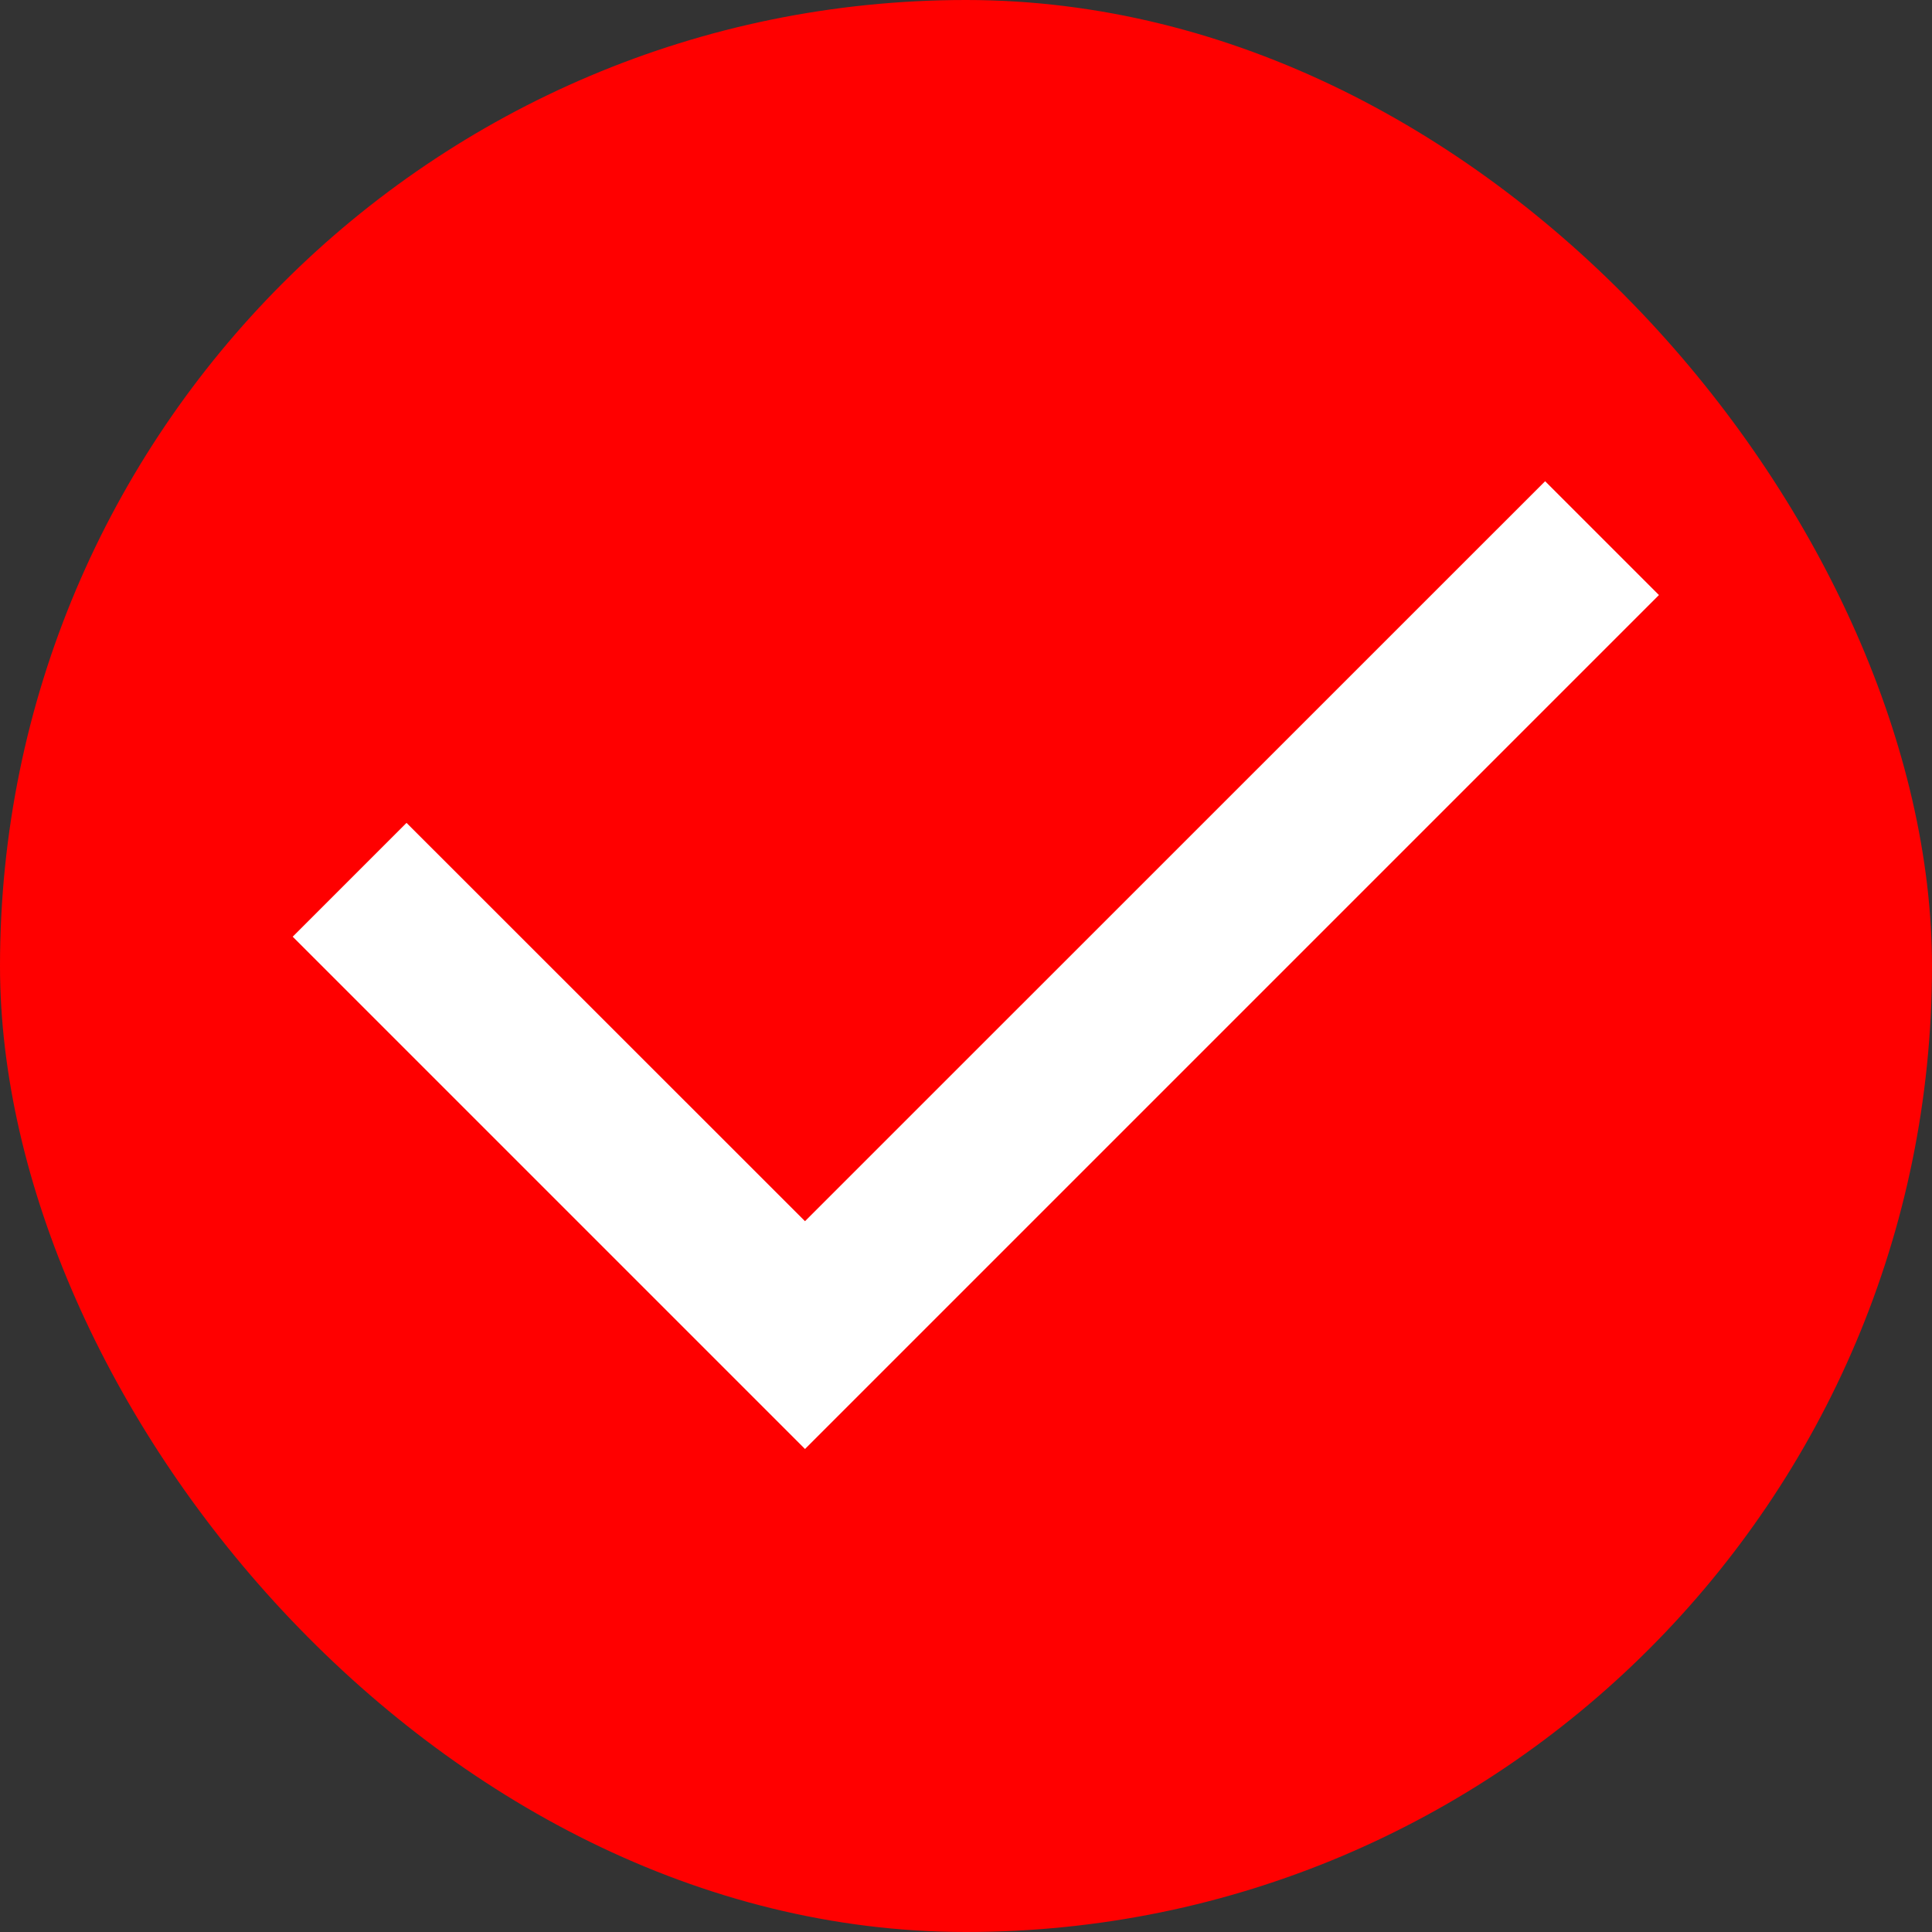 <svg width="12" height="12" viewBox="0 0 12 12" fill="none" xmlns="http://www.w3.org/2000/svg">
<rect x="0" y="0" width="12" height="12" fill="#333333" stroke="none"/>
<rect width="12" height="12" rx="6" fill="#FF0000"/>
<path d="M5 7.585L9.597 2.989L10.304 3.696L5 9L1.818 5.818L2.525 5.111L5 7.585Z" fill="white"/>
</svg>
